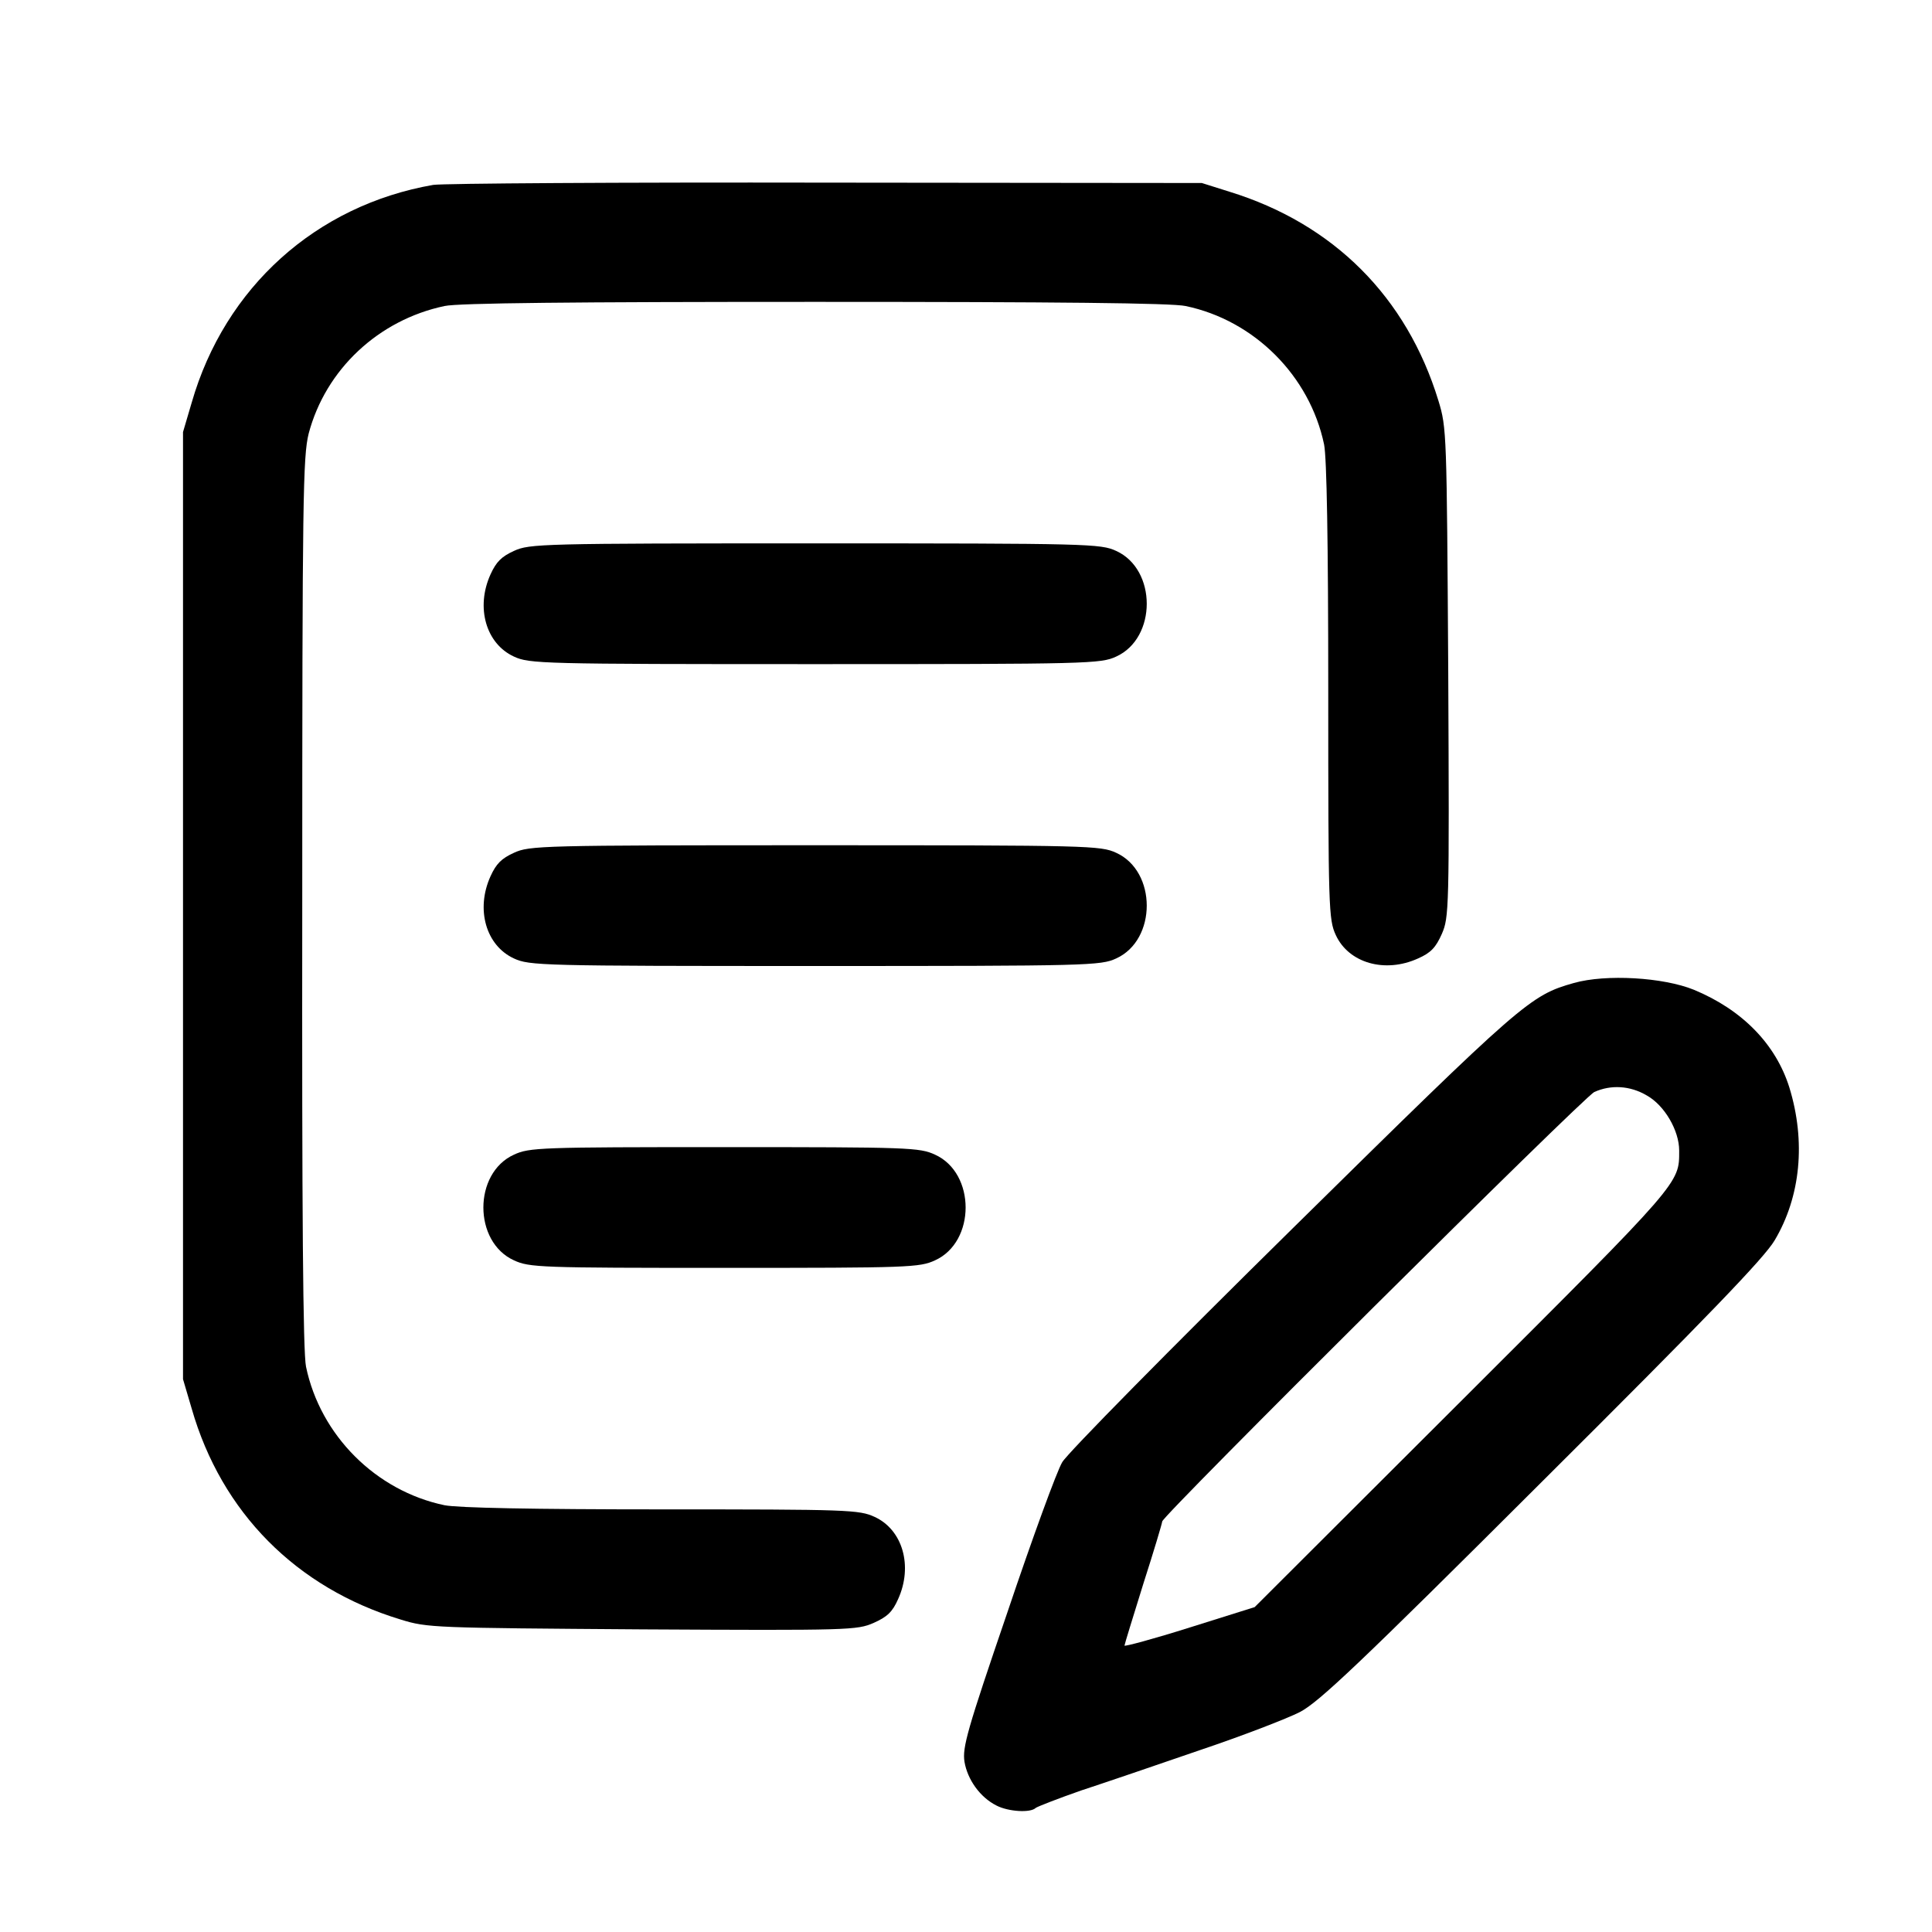 <?xml version="1.0" standalone="no"?>
<!DOCTYPE svg PUBLIC "-//W3C//DTD SVG 20010904//EN"
 "http://www.w3.org/TR/2001/REC-SVG-20010904/DTD/svg10.dtd">
<svg version="1.0" xmlns="http://www.w3.org/2000/svg"
 width="512pt" height="512pt" viewBox="0 0 512 512"
 preserveAspectRatio="xMidYMid meet">

<g transform="translate(0,512) scale(0.1,-0.1)"
fill="#000000" stroke="none">
<path d="M1148 4630 c-310 -54 -552 -271 -640 -577 l-23 -78 0 -1255 0 -1255
23 -78 c79 -275 277 -475 554 -559 71 -22 87 -22 640 -26 551 -3 569 -2 613
17 36 16 50 29 65 63 40 88 12 184 -62 218 -41 19 -70 20 -565 20 -342 0 -540
4 -575 11 -182 38 -329 185 -367 367 -8 37 -11 407 -10 1230 0 1079 2 1182 17
1243 45 170 185 301 360 338 36 8 342 11 982 11 640 0 946 -3 982 -11 182 -38
329 -185 367 -367 7 -35 11 -255 11 -655 0 -575 1 -604 20 -645 34 -74 130
-102 218 -62 34 15 47 29 63 65 19 44 20 62 17 693 -4 636 -4 648 -26 720 -84
275 -278 469 -554 554 l-73 23 -995 1 c-547 1 -1016 -2 -1042 -6z"/>
<path d="M1362 3660 c-33 -15 -47 -29 -62 -62 -40 -88 -12 -184 62 -218 41
-19 72 -20 798 -20 726 0 757 1 798 20 108 49 108 231 0 280 -41 19 -72 20
-798 20 -726 0 -757 -1 -798 -20z"/>
<path d="M1362 2860 c-33 -15 -47 -29 -62 -62 -40 -88 -12 -184 62 -218 41
-19 72 -20 798 -20 726 0 757 1 798 20 108 49 108 231 0 280 -41 19 -72 20
-798 20 -726 0 -757 -1 -798 -20z"/>
<path d="M4171 2515 c-116 -33 -133 -47 -744 -649 -323 -318 -599 -598 -612
-621 -14 -23 -79 -201 -145 -397 -107 -313 -120 -359 -114 -397 8 -47 41 -94
85 -116 31 -16 90 -20 104 -6 6 4 60 25 120 46 61 20 202 68 315 107 113 38
232 84 265 101 50 26 157 127 641 610 440 438 590 594 617 640 69 116 83 262
39 405 -36 115 -125 206 -253 259 -81 33 -233 42 -318 18z m193 -298 c47 -26
86 -93 86 -146 0 -88 8 -79 -572 -658 l-553 -552 -172 -54 c-95 -30 -173 -51
-173 -48 0 3 23 77 50 164 28 87 50 161 50 165 0 15 1117 1125 1145 1138 44
20 95 17 139 -9z"/>
<path d="M1362 2060 c-108 -49 -108 -231 0 -280 41 -19 69 -20 558 -20 489 0
517 1 558 20 108 49 108 231 0 280 -41 19 -69 20 -558 20 -489 0 -517 -1 -558
-20z"/>
</g>
</svg>
